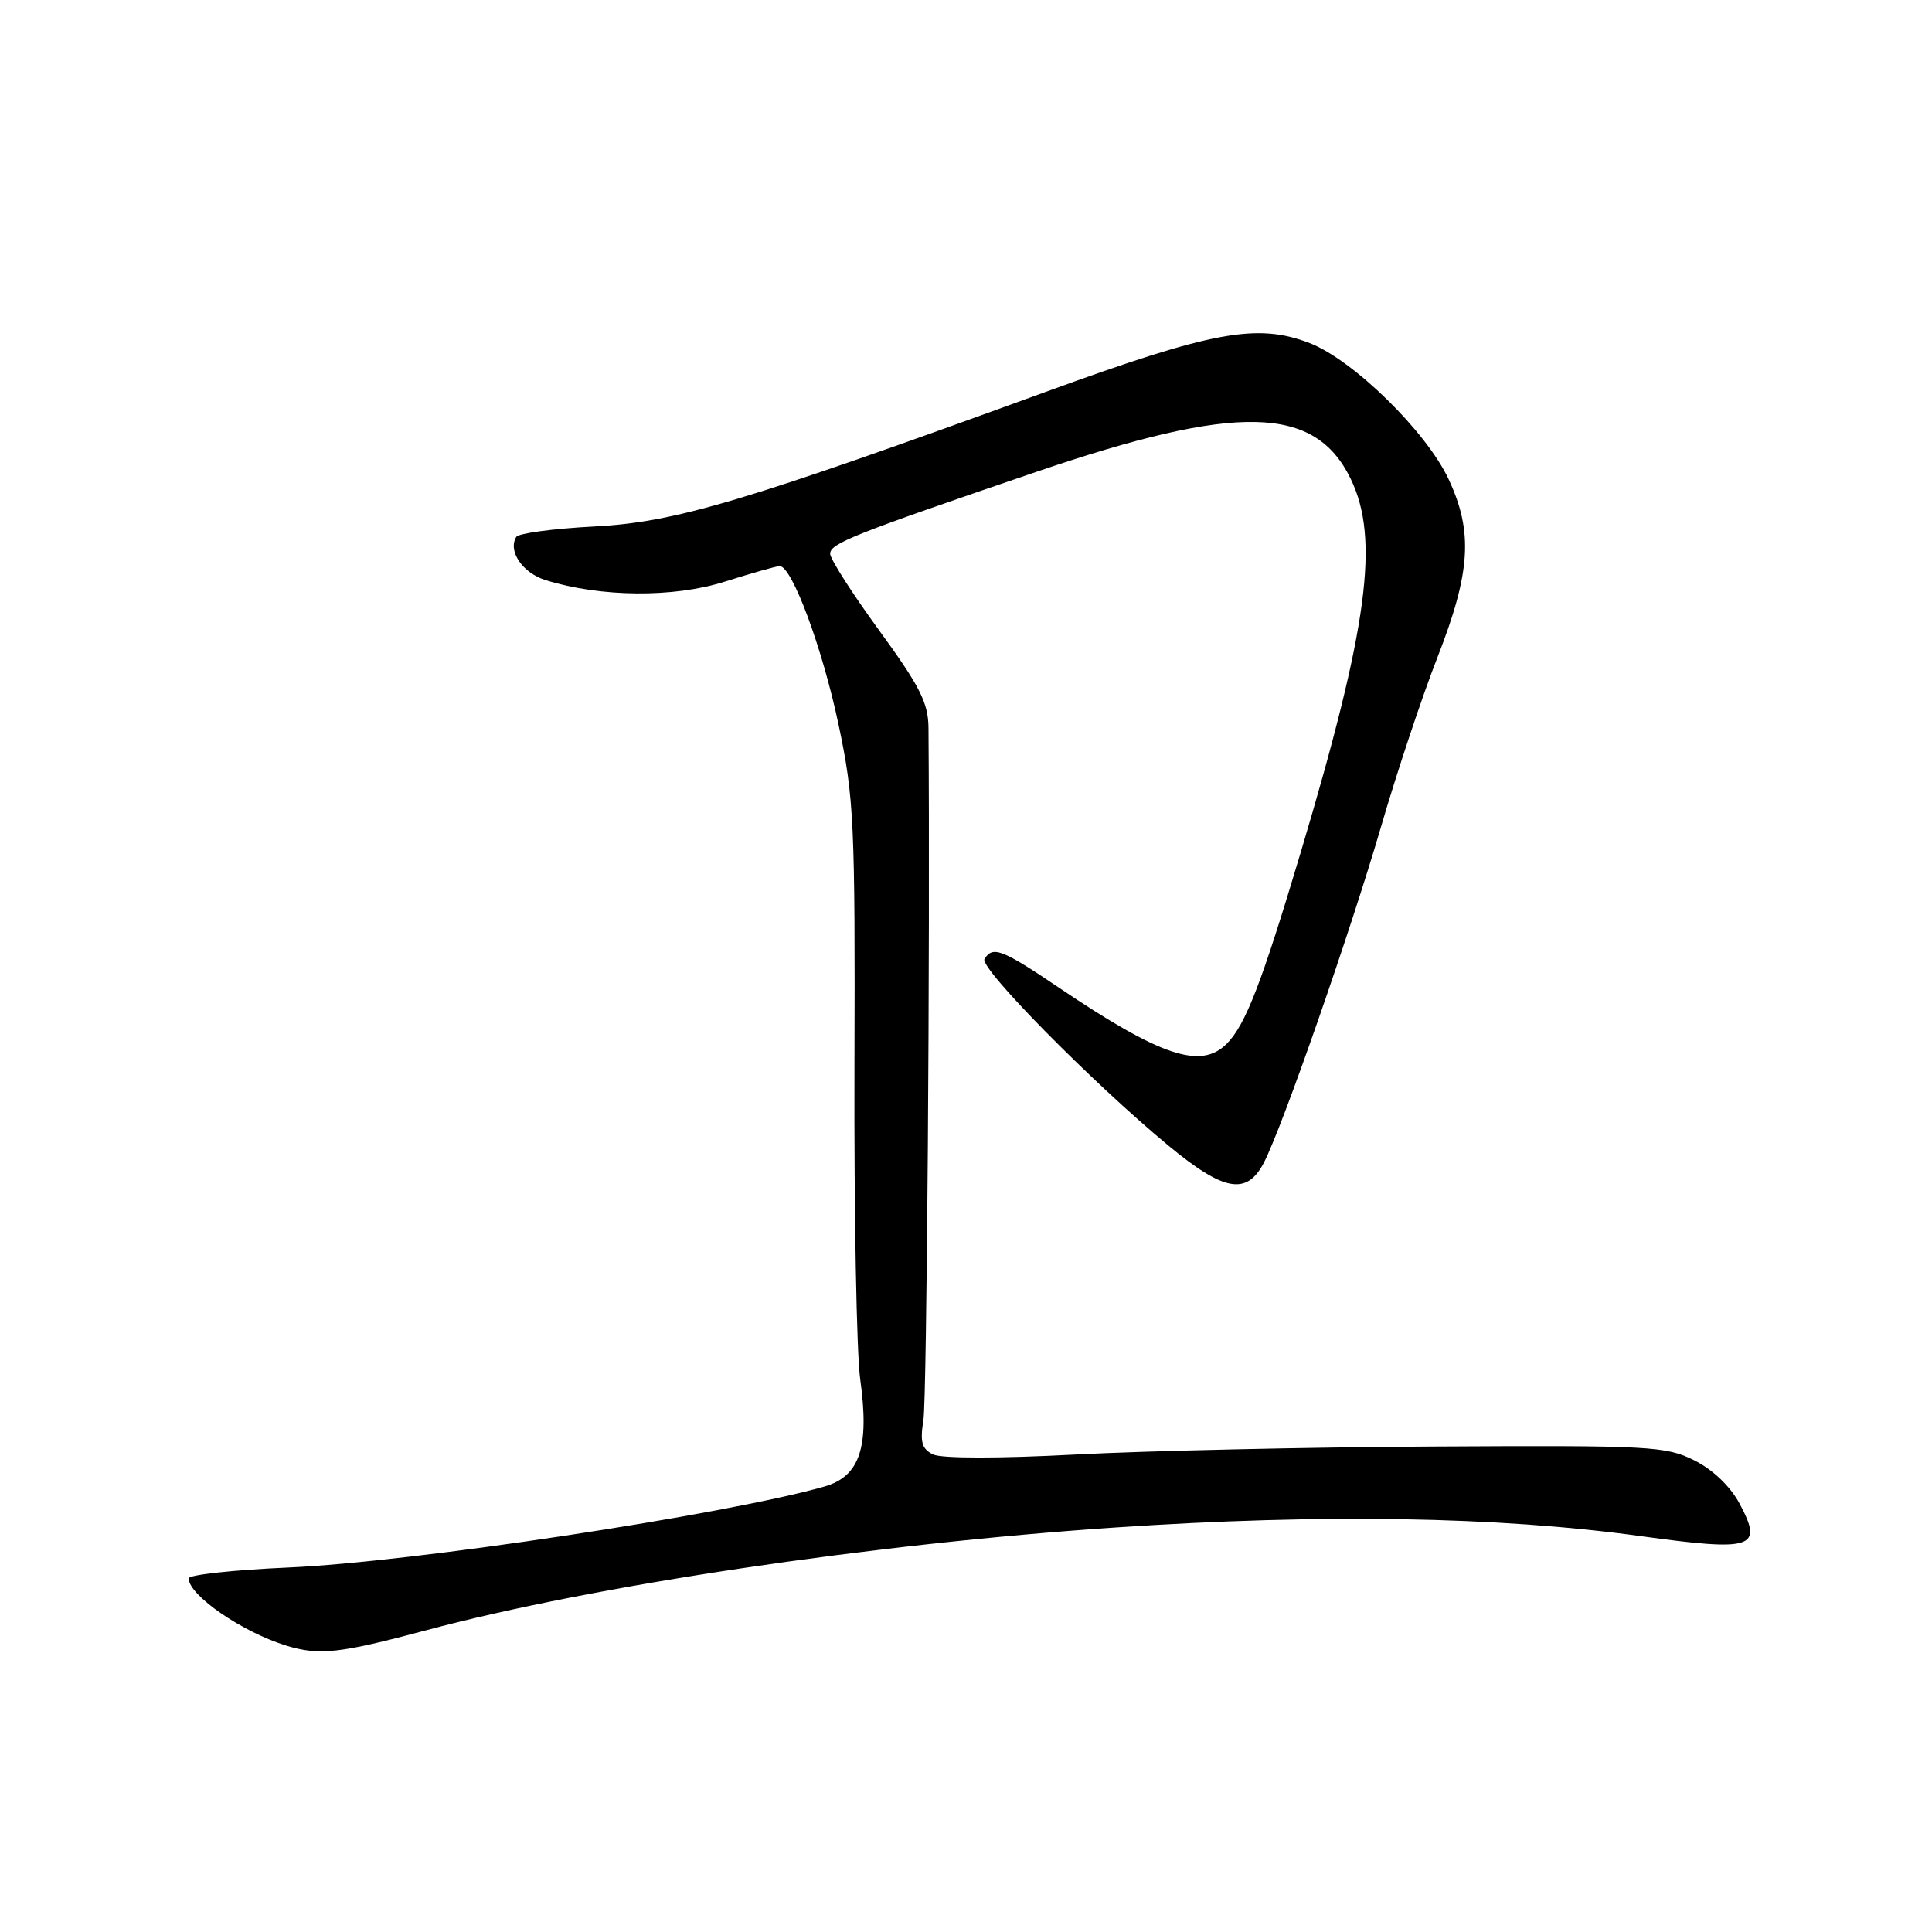 <?xml version="1.0" encoding="UTF-8" standalone="no"?>
<!DOCTYPE svg PUBLIC "-//W3C//DTD SVG 1.1//EN" "http://www.w3.org/Graphics/SVG/1.1/DTD/svg11.dtd" >
<svg xmlns="http://www.w3.org/2000/svg" xmlns:xlink="http://www.w3.org/1999/xlink" version="1.1" viewBox="0 0 256 256">
 <g >
 <path fill="currentColor"
d=" M 56.42 216.03 C 78.66 210.07 115.66 204.55 147.91 202.39 C 175.15 200.56 198.46 200.94 217.31 203.53 C 232.38 205.60 233.68 205.17 230.49 199.21 C 229.26 196.93 226.96 194.73 224.50 193.50 C 220.74 191.62 218.69 191.51 190.00 191.67 C 173.22 191.76 151.85 192.24 142.50 192.73 C 132.33 193.27 124.75 193.26 123.64 192.72 C 122.14 191.99 121.89 191.09 122.36 188.15 C 122.81 185.35 123.25 124.84 123.03 96.48 C 123.01 93.14 121.90 90.95 116.50 83.54 C 112.92 78.63 110.00 74.06 110.00 73.38 C 110.00 72.01 112.94 70.84 137.30 62.53 C 163.97 53.44 174.24 53.67 178.98 63.46 C 182.83 71.41 181.27 83.09 172.36 112.92 C 167.18 130.27 165.03 135.82 162.54 138.31 C 159.11 141.74 153.81 139.97 140.30 130.86 C 132.76 125.77 131.55 125.31 130.45 127.07 C 129.74 128.24 144.64 143.36 154.80 151.78 C 162.18 157.89 165.21 158.43 167.48 154.04 C 169.95 149.26 178.91 123.55 183.01 109.50 C 185.09 102.35 188.44 92.29 190.46 87.13 C 194.88 75.83 195.22 70.47 191.95 63.50 C 188.97 57.14 179.26 47.65 173.48 45.44 C 166.54 42.79 160.62 43.89 138.50 51.95 C 98.49 66.52 89.50 69.20 78.73 69.76 C 73.35 70.04 68.71 70.66 68.41 71.14 C 67.26 73.01 69.24 75.92 72.30 76.87 C 79.61 79.14 89.21 79.22 96.00 77.08 C 99.58 75.95 102.86 75.02 103.31 75.01 C 104.93 74.99 108.95 85.79 111.11 96.00 C 113.17 105.77 113.32 108.94 113.22 141.50 C 113.16 160.75 113.50 179.31 113.98 182.74 C 115.23 191.77 113.94 195.64 109.21 196.98 C 95.99 200.73 54.59 206.99 38.25 207.70 C 30.96 208.02 25.00 208.67 25.00 209.14 C 25.00 211.39 32.13 216.28 37.99 218.07 C 42.32 219.38 45.02 219.08 56.42 216.03 Z "/>
</g>
</svg>